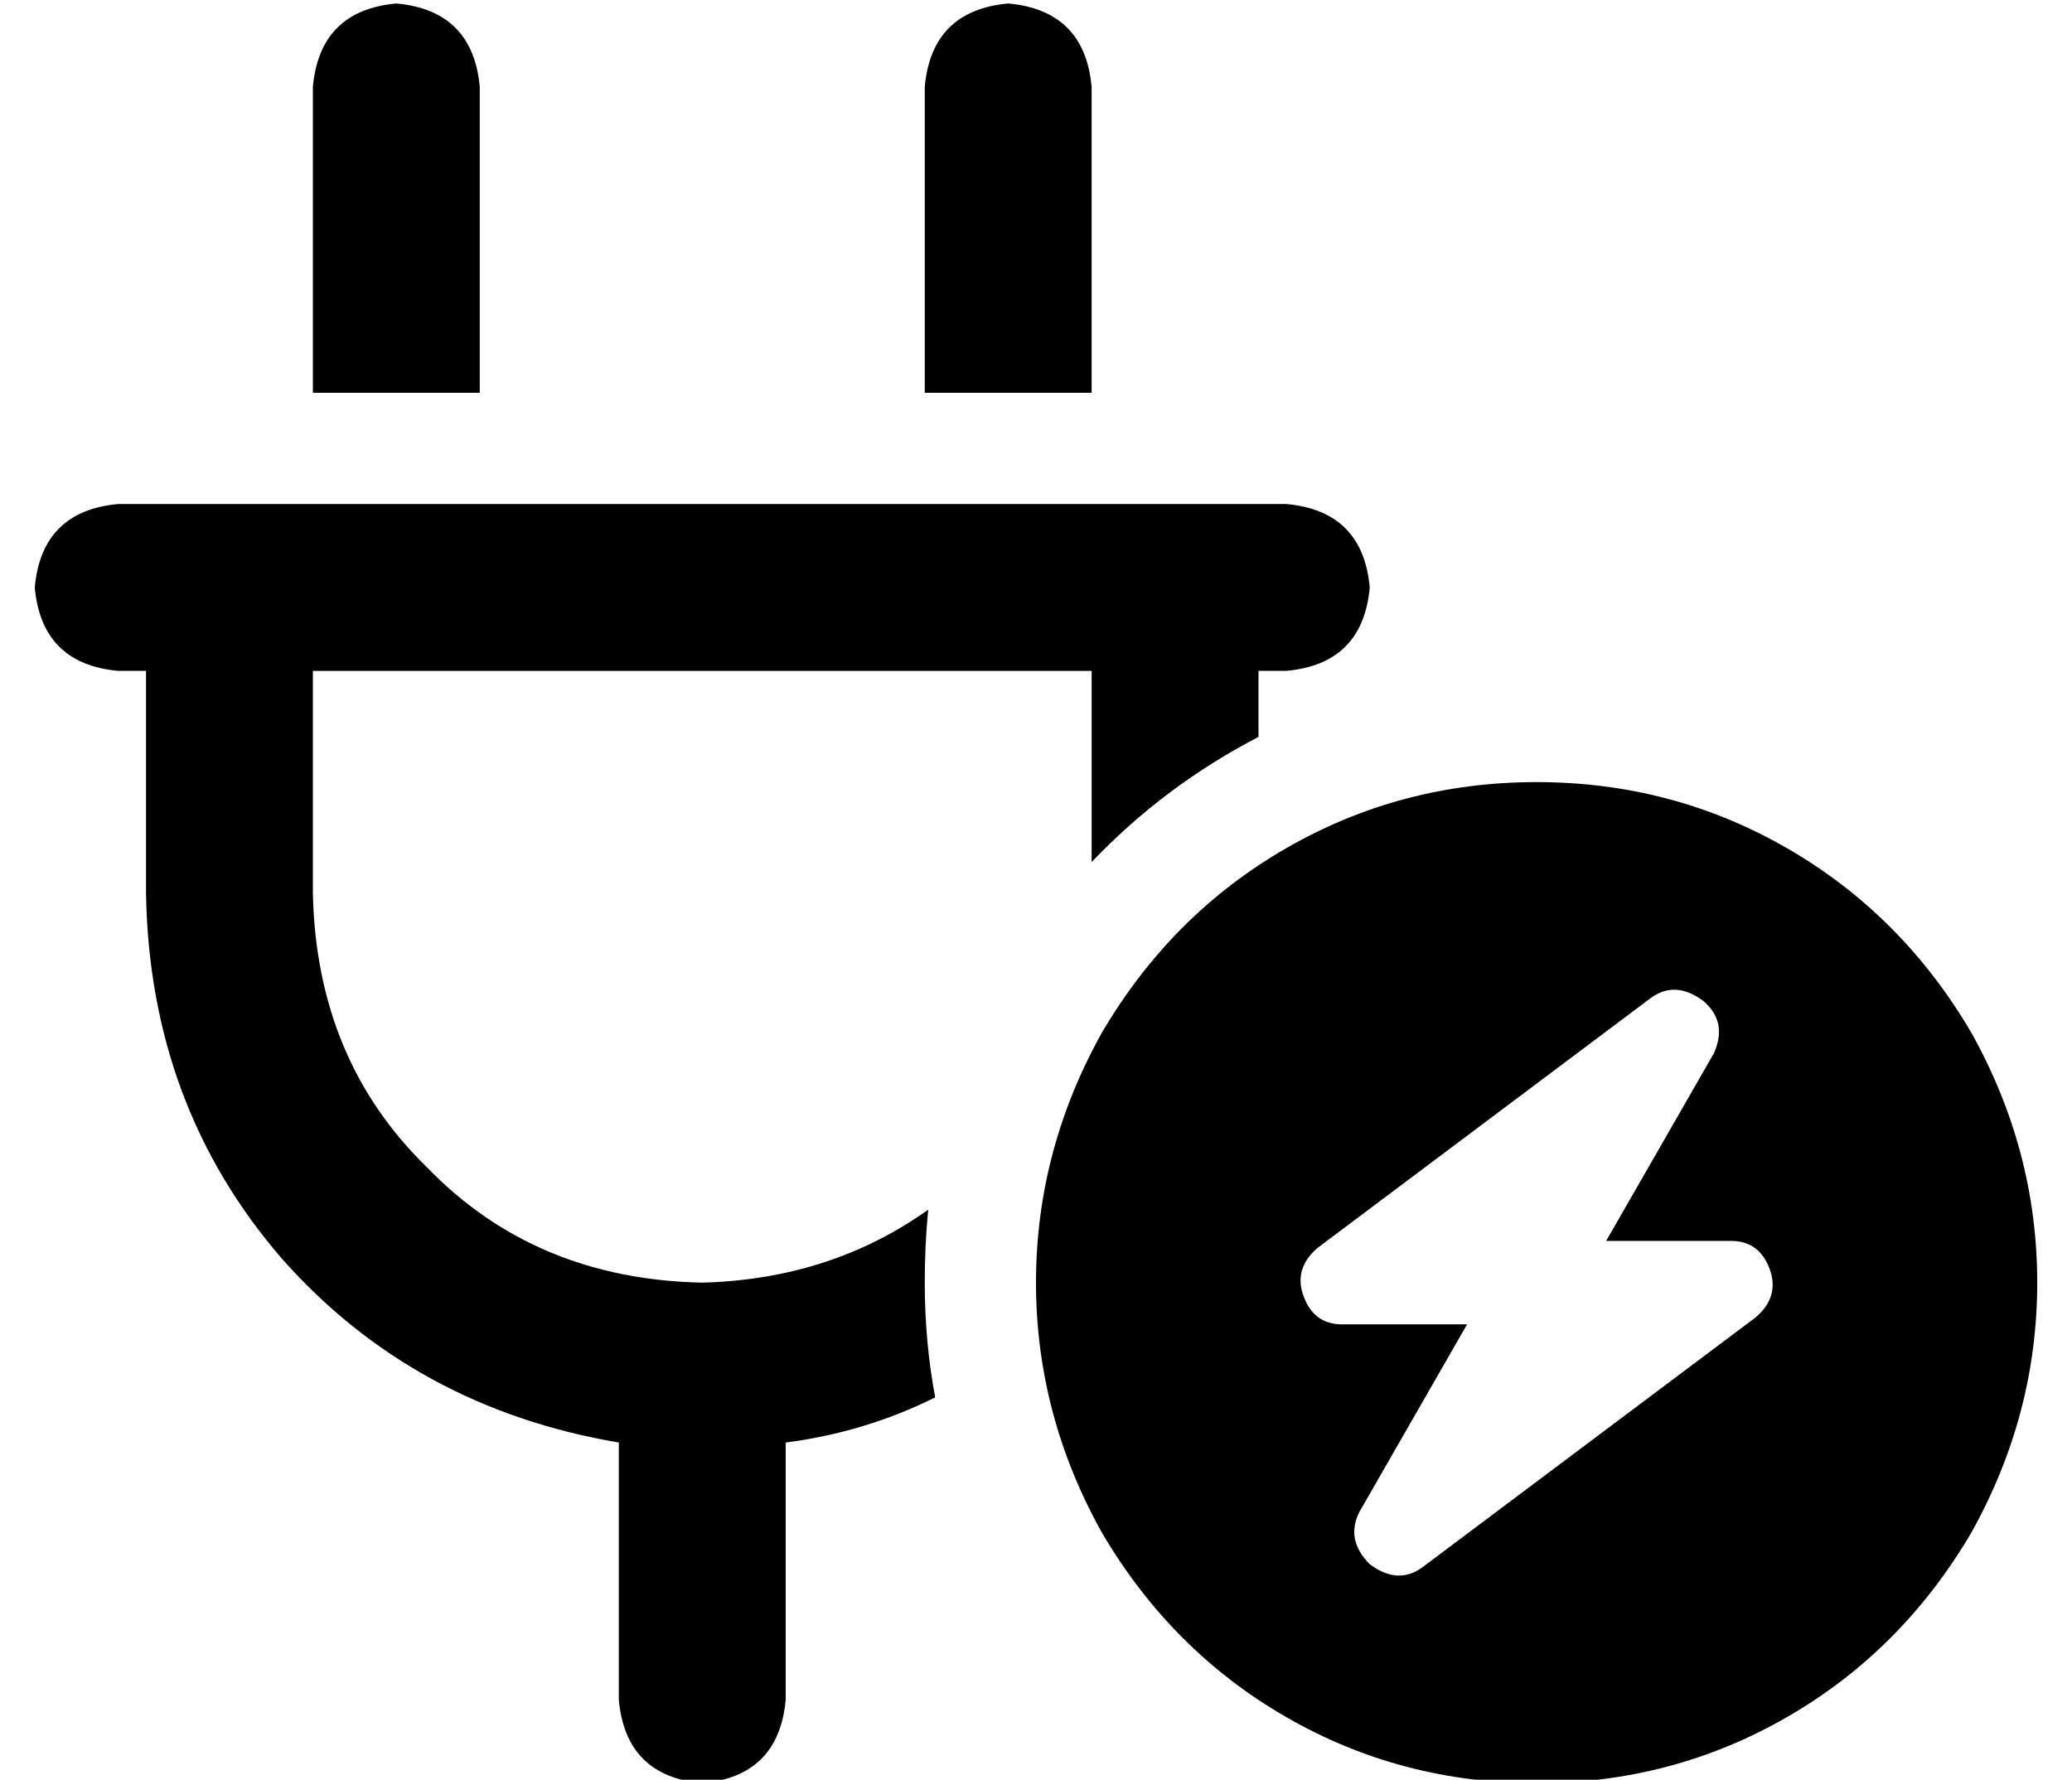 <?xml version="1.0" standalone="no"?>
<!DOCTYPE svg PUBLIC "-//W3C//DTD SVG 1.1//EN" "http://www.w3.org/Graphics/SVG/1.1/DTD/svg11.dtd" >
<svg xmlns="http://www.w3.org/2000/svg" xmlns:xlink="http://www.w3.org/1999/xlink" version="1.1" viewBox="-10 -40 596 512">
   <path fill="currentColor"
d="M128 -15q-2 -22 -24 -24q-22 2 -24 24v88v0h48v0v-88v0zM304 -15q-2 -22 -24 -24q-22 2 -24 24v88v0h48v0v-88v0zM24 105q-22 2 -24 24q2 22 24 24h8v0v64v0q1 61 39 105q38 43 97 53v74v0q2 22 24 24q22 -2 24 -24v-74v0q23 -3 43 -13q-3 -16 -3 -33q0 -11 1 -21
q-28 20 -65 21q-48 -1 -79 -33q-32 -31 -33 -79v-64v0h224v0v55v0q21 -22 48 -36v-19v0h8v0q22 -2 24 -24q-2 -22 -24 -24h-8h-328zM432 473q39 0 72 -19v0v0q33 -19 53 -53q19 -34 19 -72t-19 -72q-20 -34 -53 -53t-72 -19t-72 19t-53 53q-19 34 -19 72t19 72q20 34 53 53
t72 19v0zM480 248q7 6 3 15l-31 54v0h36v0q8 0 11 8t-4 14l-96 72v0q-7 5 -15 -1q-7 -7 -3 -15l31 -54v0h-36v0q-8 0 -11 -8t4 -14l96 -72v0q7 -5 15 1v0z" />
</svg>
